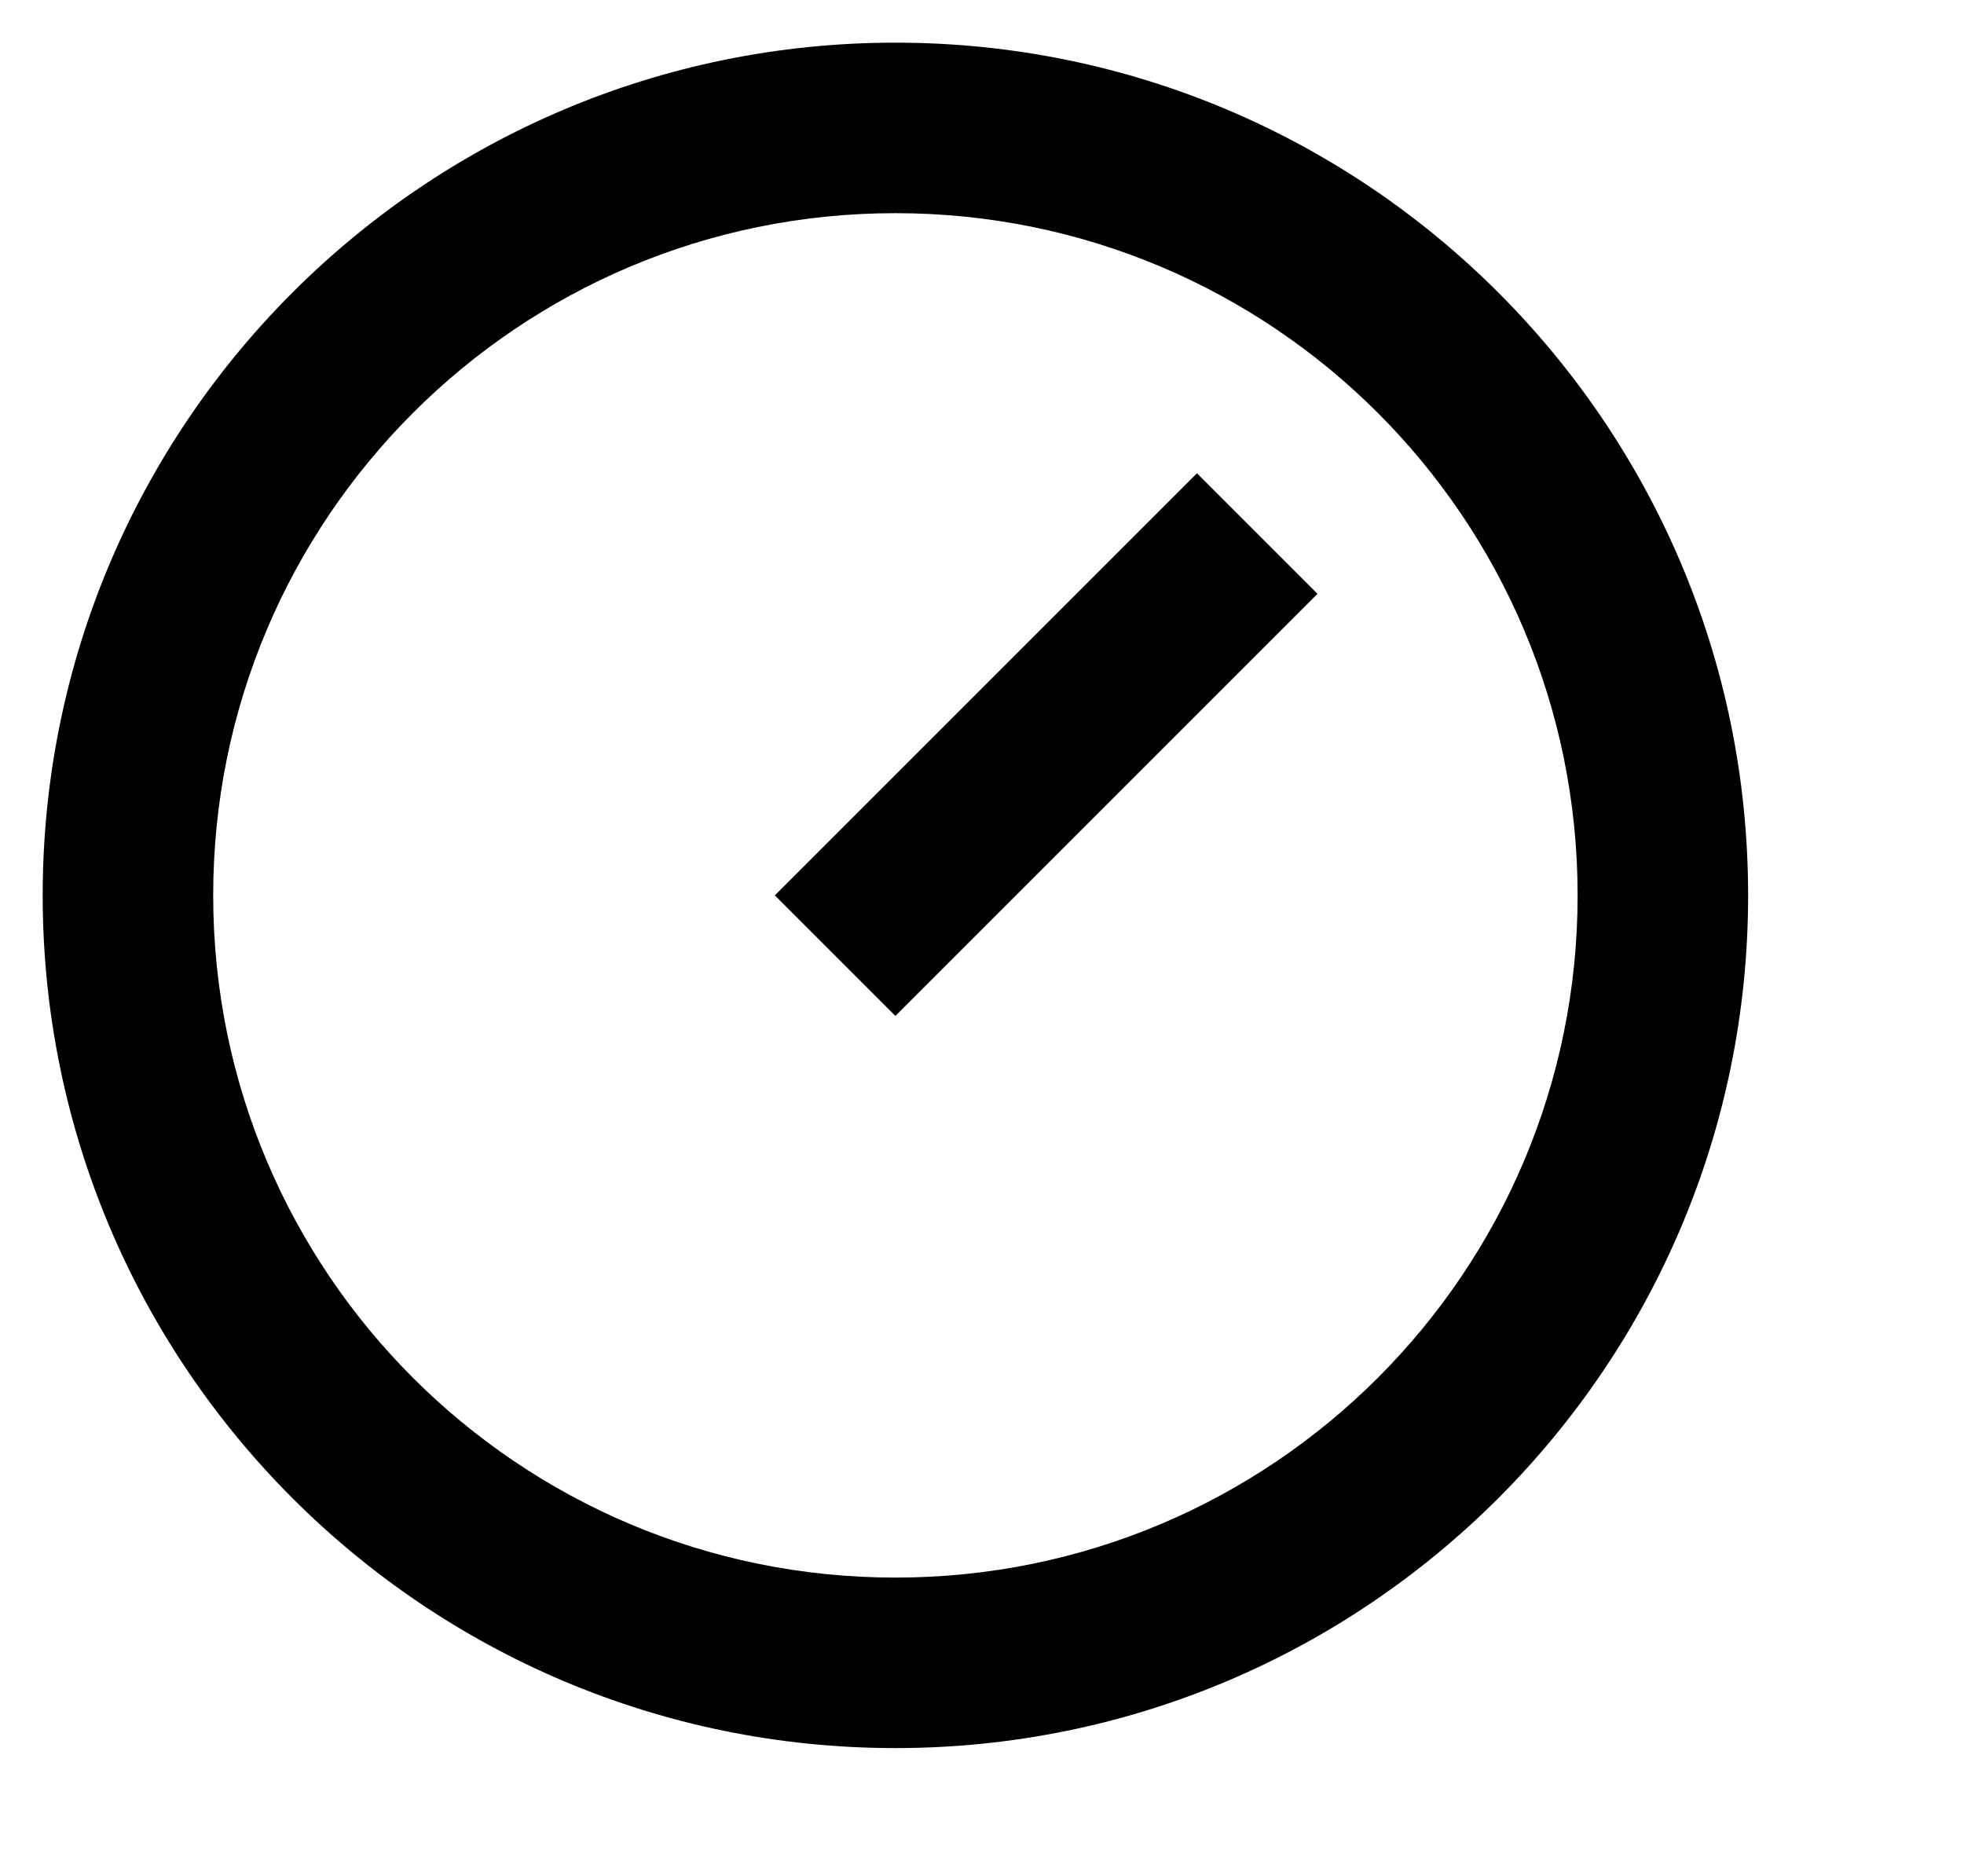 <?xml version="1.0" standalone="no"?><!DOCTYPE svg PUBLIC "-//W3C//DTD SVG 1.1//EN" "http://www.w3.org/Graphics/SVG/1.1/DTD/svg11.dtd"><svg class="icon" width="200px" height="191.04px" viewBox="0 0 1072 1024" version="1.1" xmlns="http://www.w3.org/2000/svg"><path fill="currentColor" d="M488.733 23.285c256.934 0 465.448 208.514 465.448 465.448S745.667 954.181 488.733 954.181 23.285 745.667 23.285 488.733 231.799 23.285 488.733 23.285z m0 837.828c205.722 0 372.38-166.658 372.38-372.38S694.454 116.353 488.733 116.353 116.353 283.011 116.353 488.733 283.011 861.112 488.733 861.112zM653.331 258.33l65.804 65.804-230.403 230.403L422.928 488.733l230.403-230.403z" /></svg>